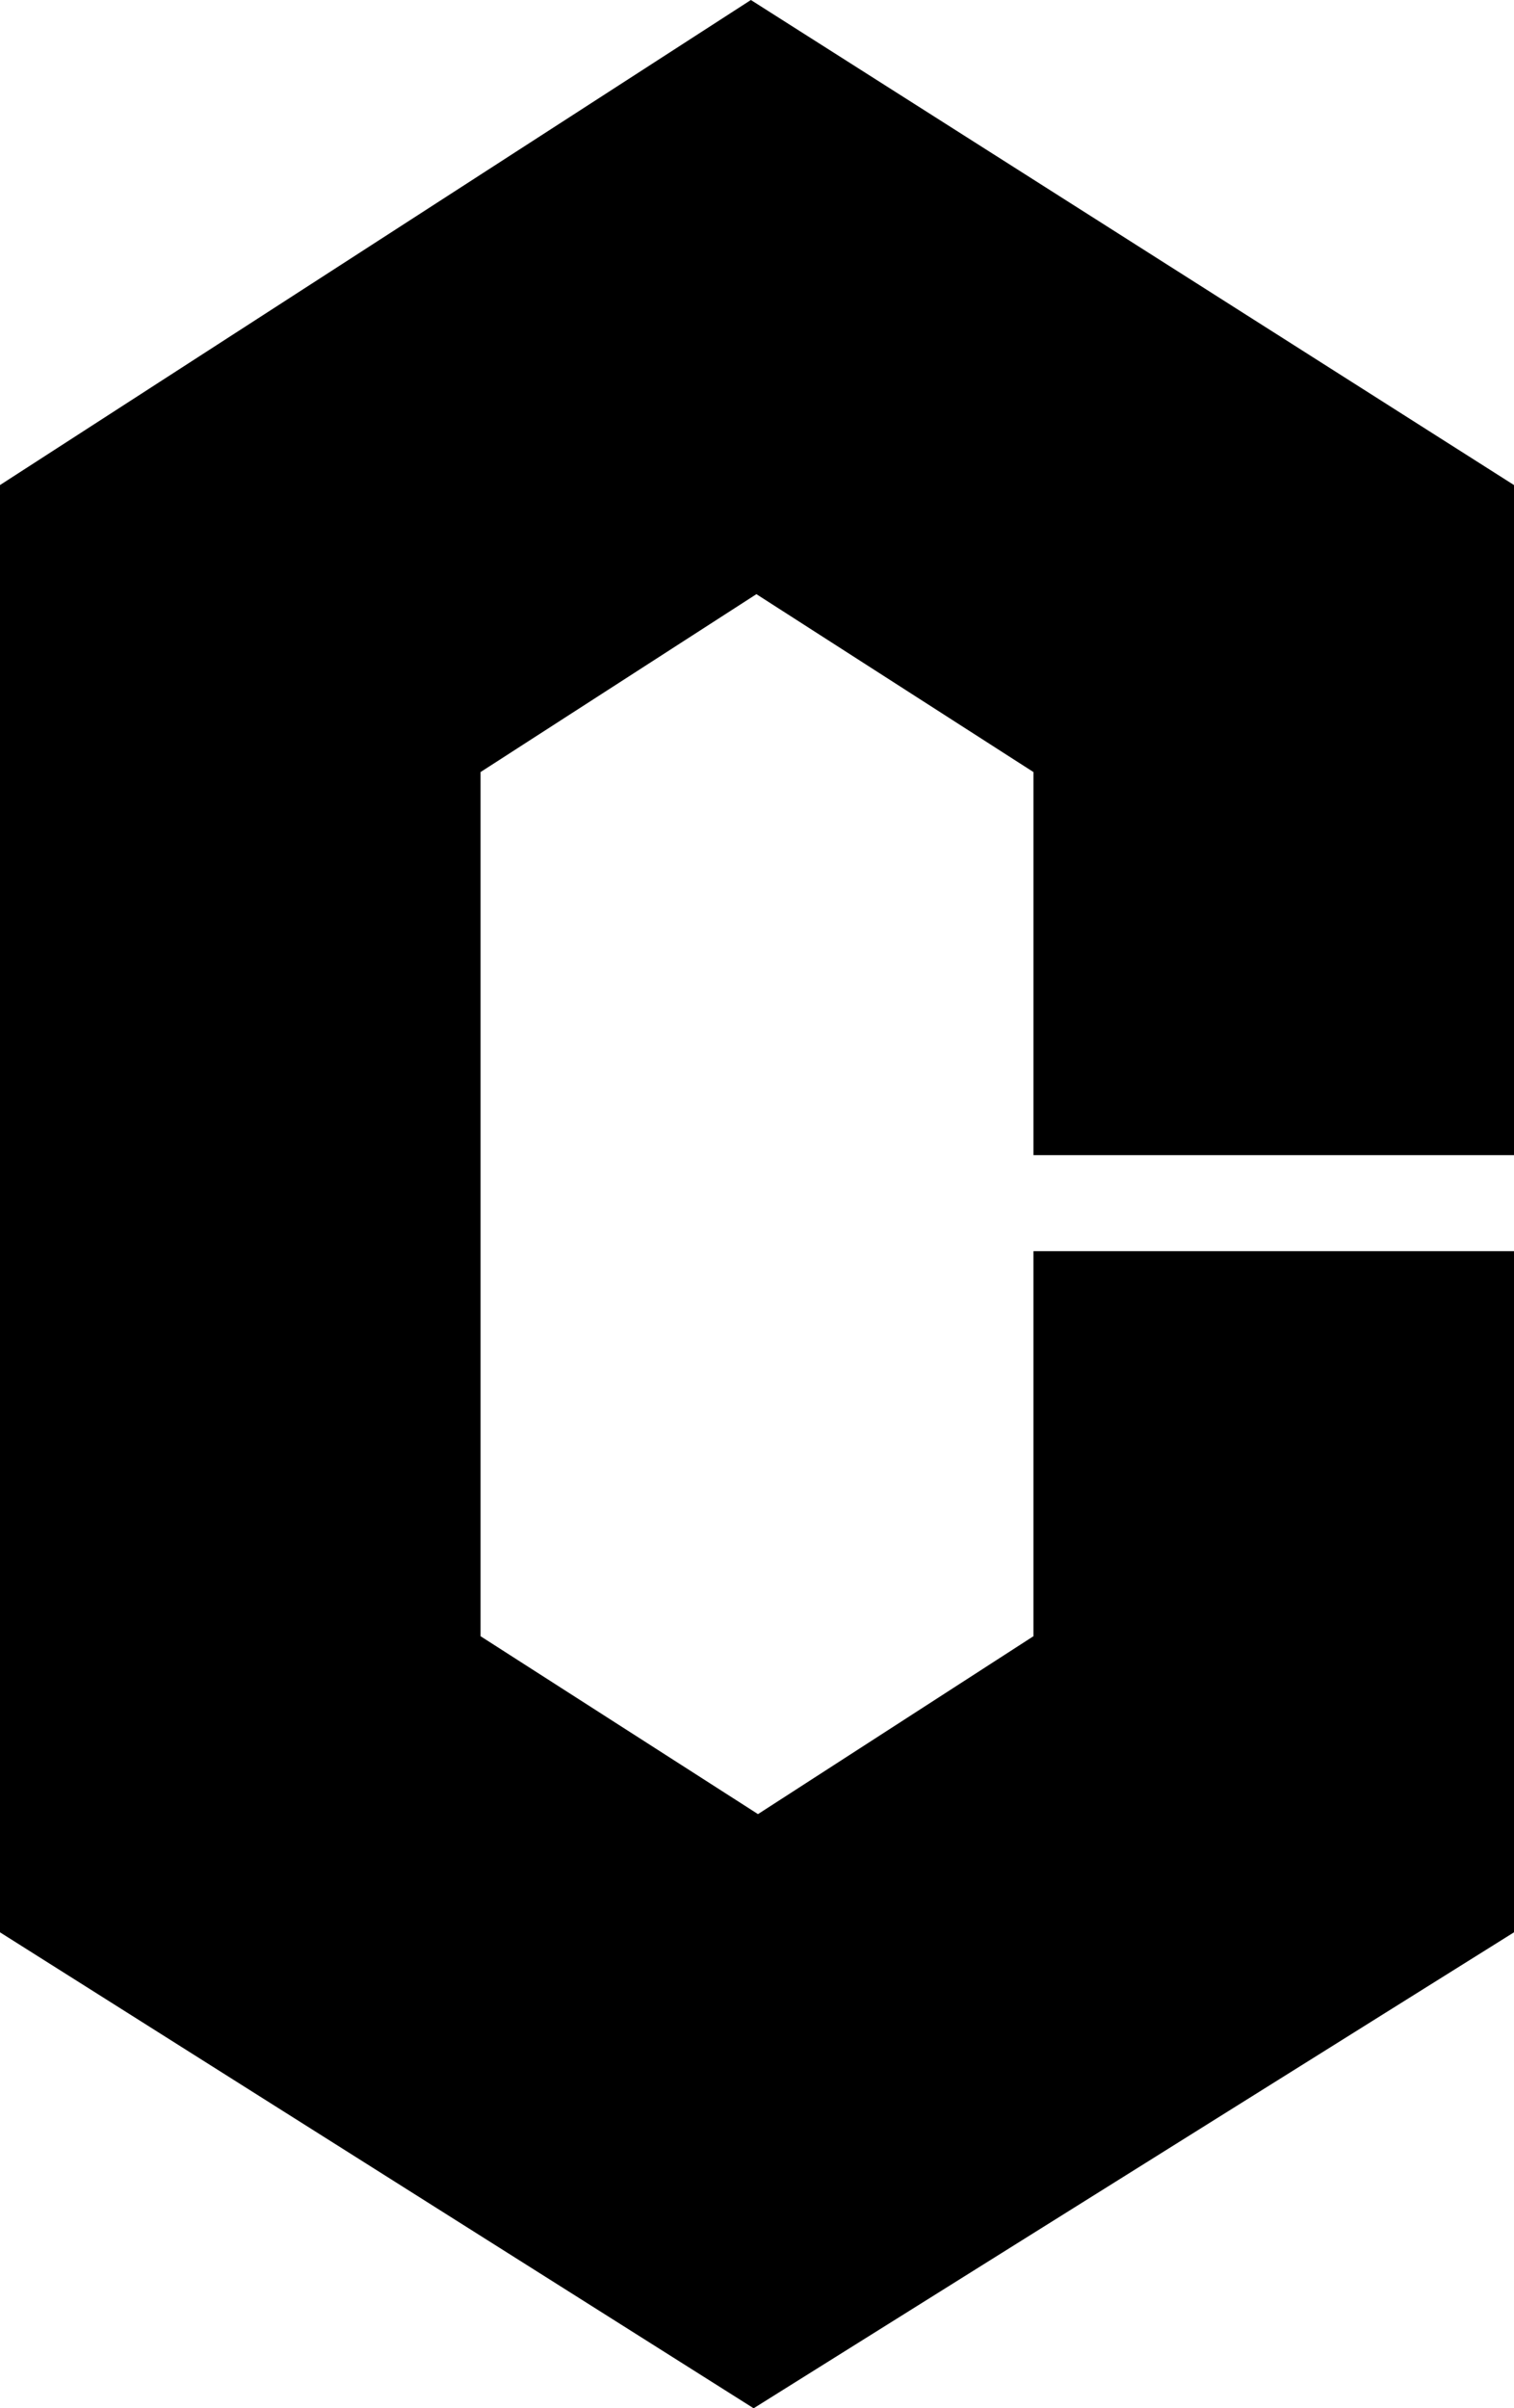 <svg xmlns="http://www.w3.org/2000/svg" width="383.1" viewBox="0 0 383.1 609.2" height="609.2" xml:space="preserve" style="enable-background:new 0 0 383.1 609.2"><path d="m261.5 413.9-69.7 45-70.2-45V195.3l69.8-45 70.1 45v96.9h121.6V122.7L190 0 0 122.7v366.1l190.7 120.4 192.4-120.4V316.5H261.5z"></path></svg>